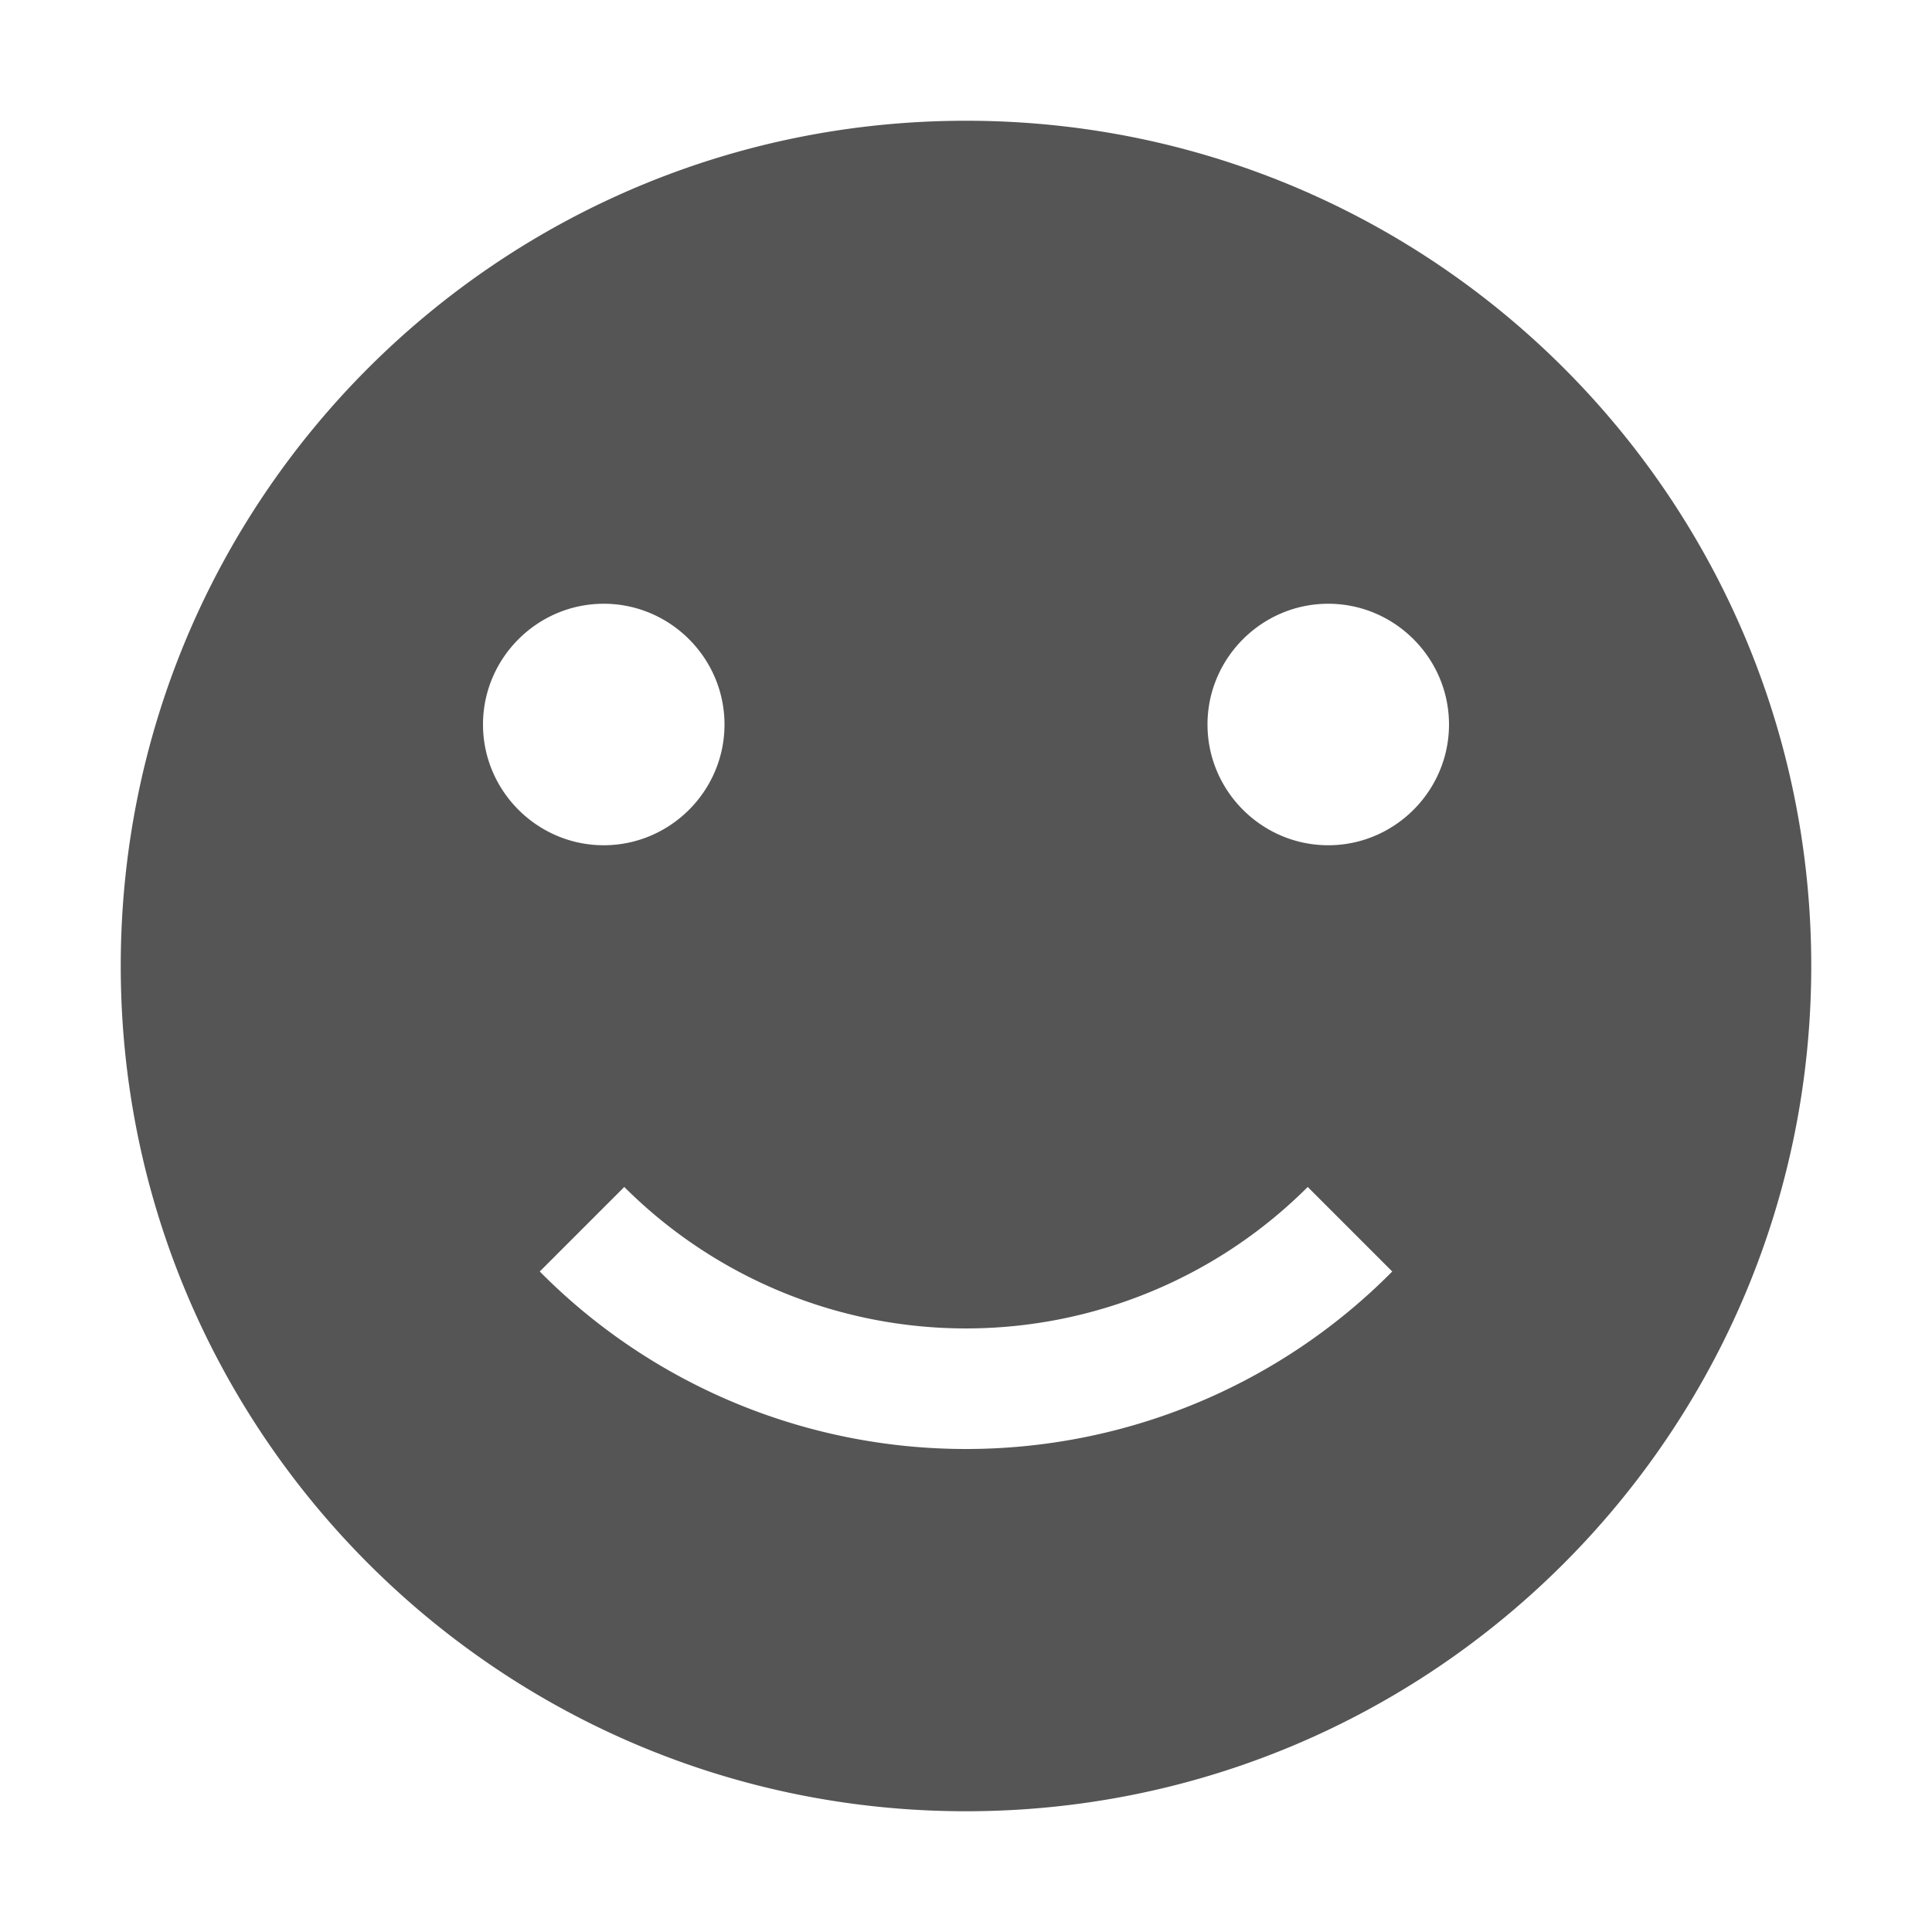 <svg xmlns="http://www.w3.org/2000/svg" width="16" height="16"><path fill="#555" d="M8 1C4.13 1 1 4.13 1 8c0 3.86 3.13 7 7 7s7-3.14 7-7c0-3.87-3.13-7-7-7zM5 5c.55 0 1 .45 1 1s-.45 1-1 1-1-.45-1-1 .45-1 1-1zm6 0c.55 0 1 .45 1 1s-.45 1-1 1-1-.45-1-1 .45-1 1-1zM5.17 9.83a4.004 4.004 0 0 0 5.66 0l.7.7C10.6 11.47 9.33 12 8 12c-1.33 0-2.6-.53-3.53-1.47z"/></svg>